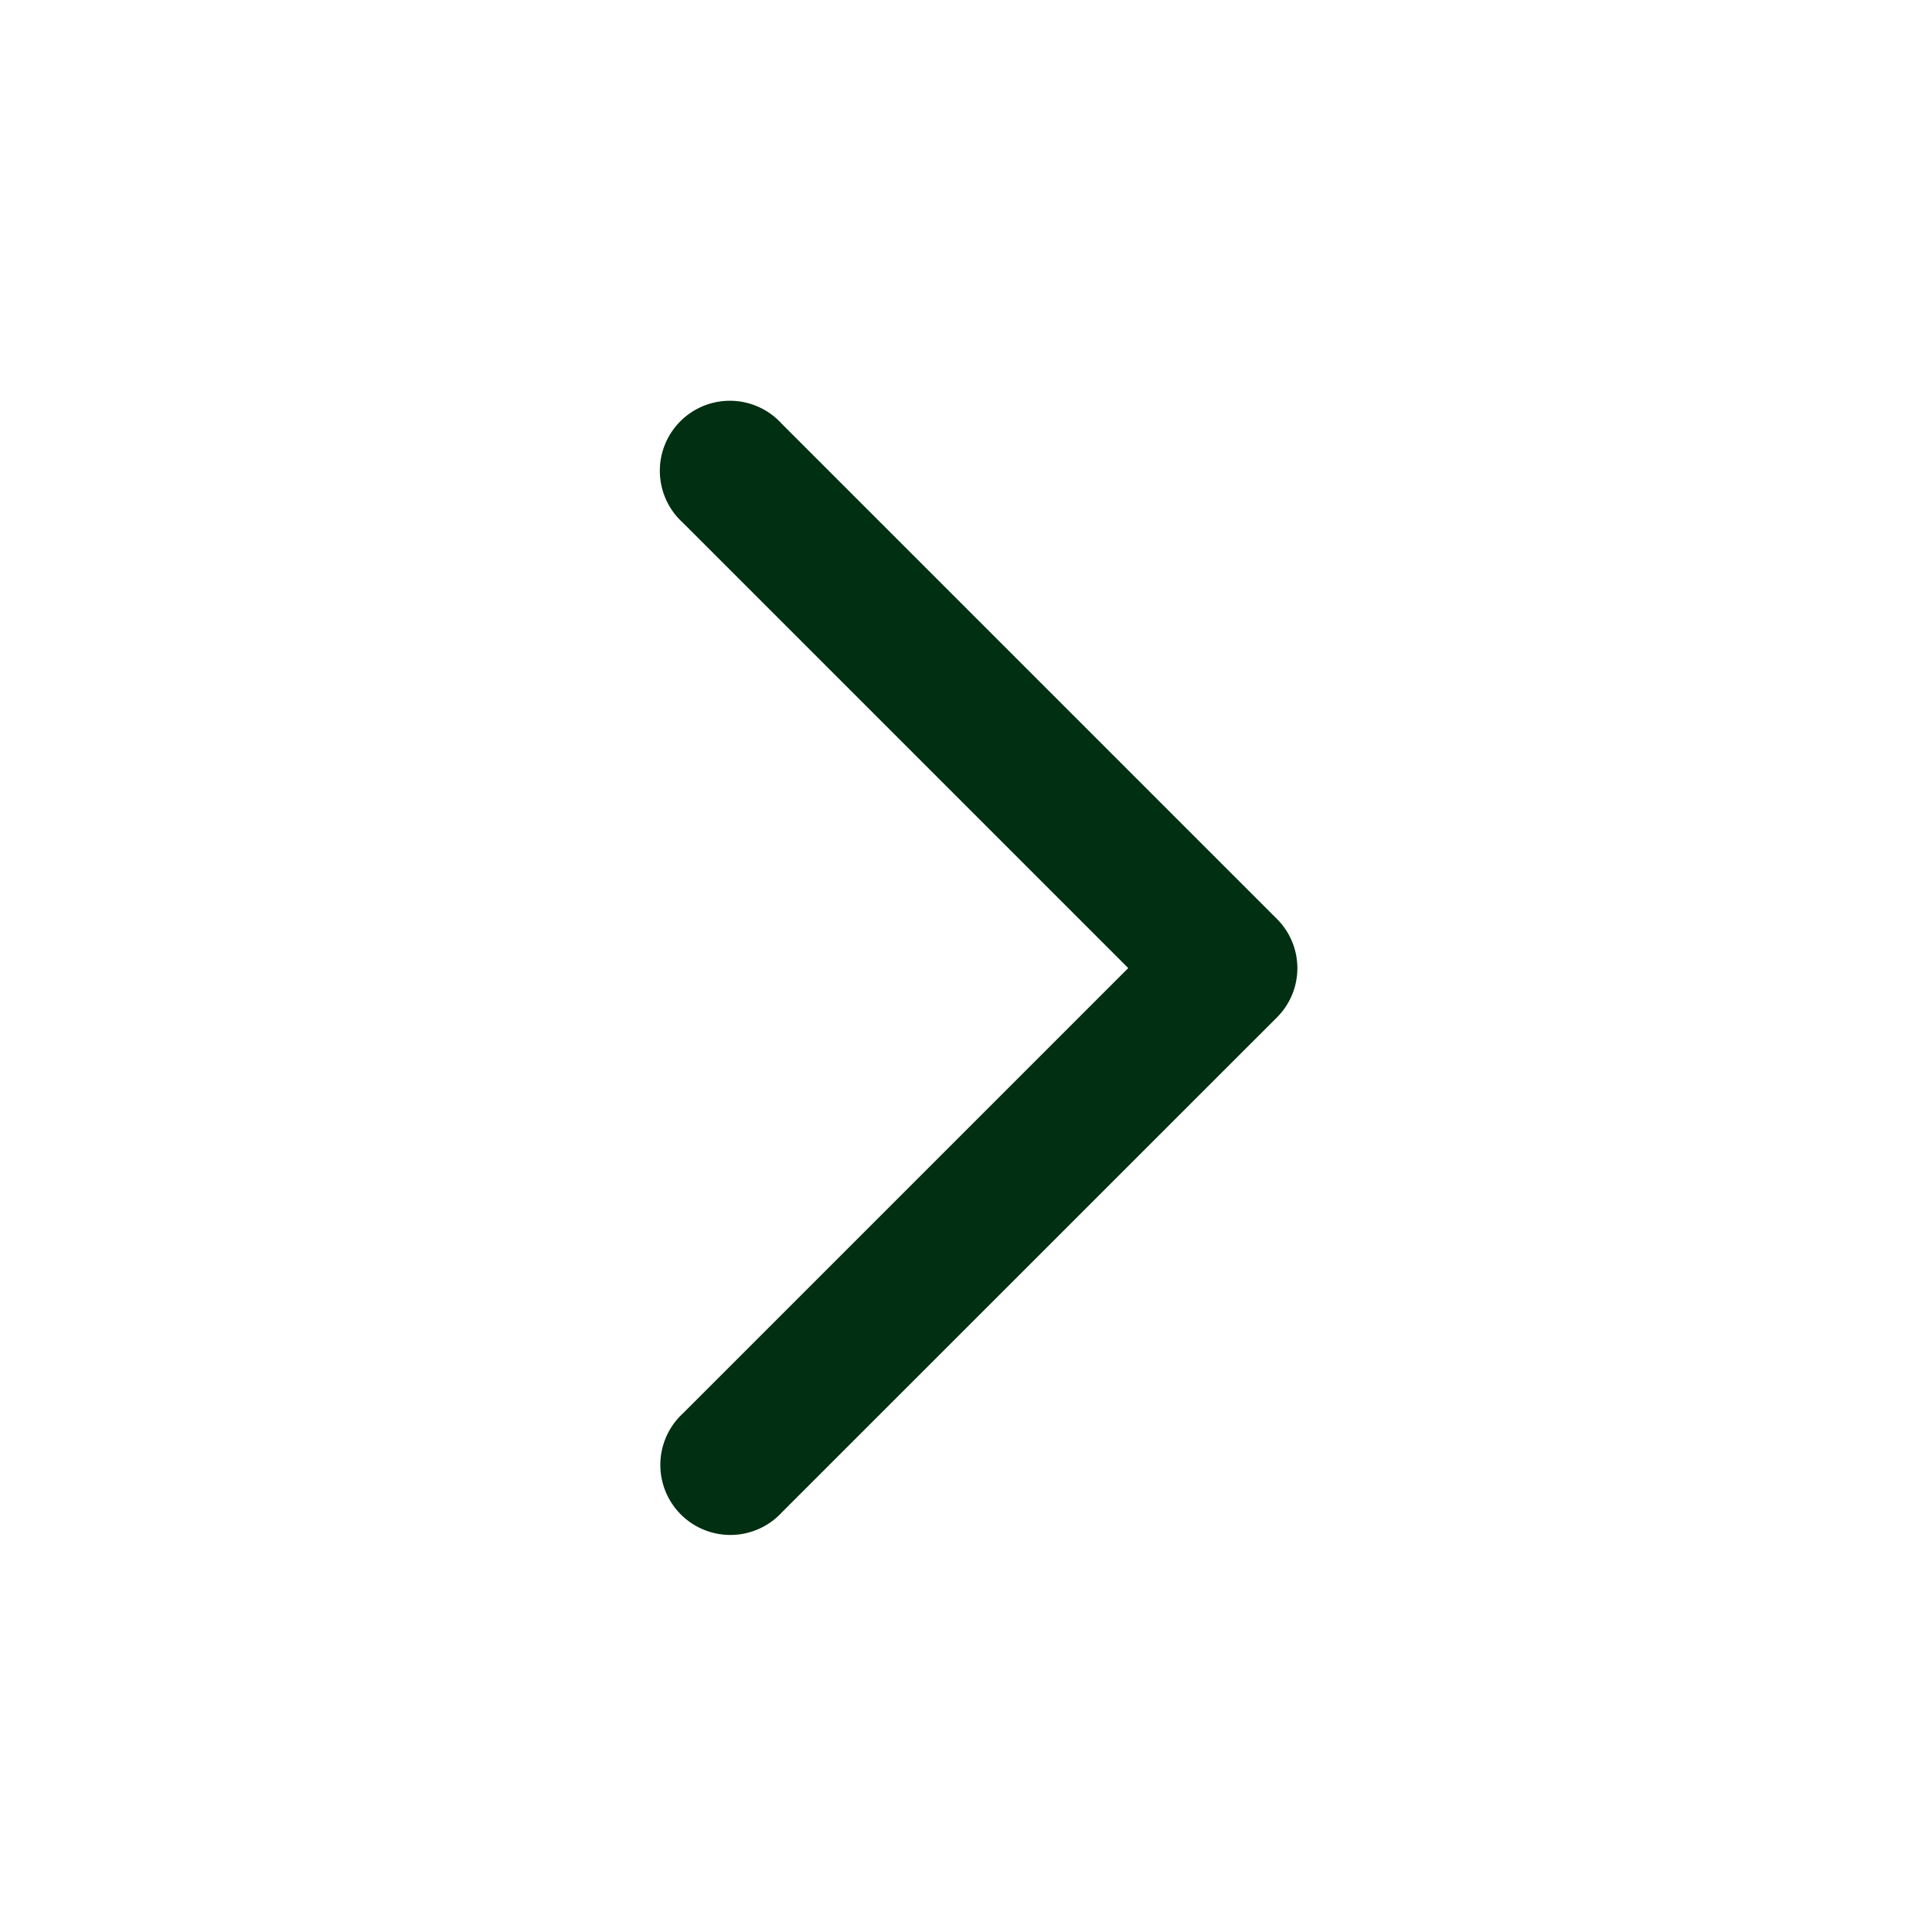 <svg xmlns="http://www.w3.org/2000/svg" width="20" height="20" viewBox="0 0 20 20">
    <path fill="#002F11" fill-rule="nonzero" d="M11.679 10.022l-4.61 4.61a.725.725 0 1 0 1.024 1.025l5.122-5.121.001-.001a.72.72 0 0 0-.001-1.026L8.093 4.387A.725.725 0 1 0 7.07 5.412l4.61 4.61z"/>
</svg>
